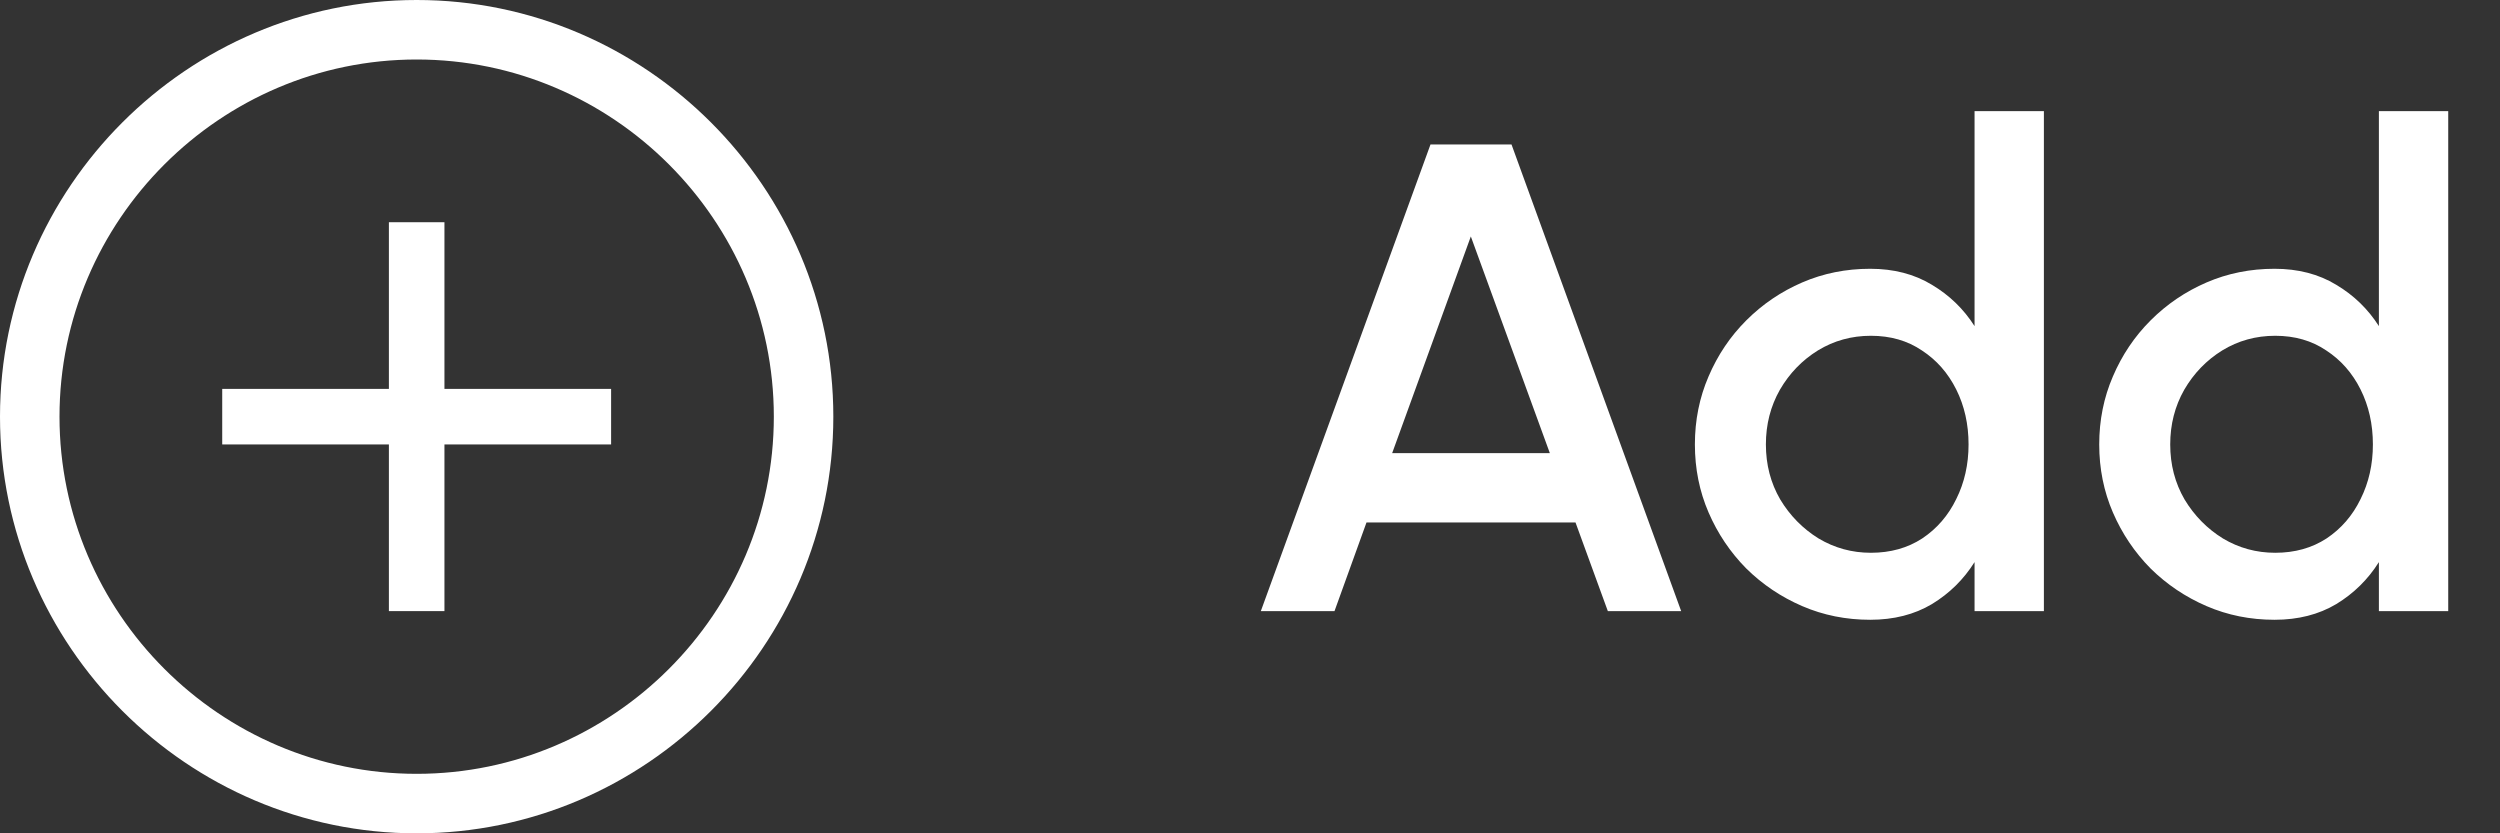 <svg width="45" height="15" viewBox="0 0 45 15" fill="none" xmlns="http://www.w3.org/2000/svg">
<rect x="0" y="0" width="45" height="15" fill="#333333" stroke="none"/>
<path d="M25.749 2.6H27.207L30.261 11H28.941L28.359 9.404H24.597L24.021 11H22.695L25.749 2.6ZM25.059 8.156H27.897L26.475 4.256L25.059 8.156ZM35.542 2H36.79V11H35.542V10.118C35.346 10.43 35.09 10.682 34.774 10.874C34.458 11.062 34.088 11.156 33.664 11.156C33.228 11.156 32.82 11.074 32.44 10.91C32.06 10.746 31.724 10.52 31.432 10.232C31.144 9.94 30.918 9.604 30.754 9.224C30.59 8.844 30.508 8.436 30.508 8C30.508 7.564 30.59 7.156 30.754 6.776C30.918 6.392 31.144 6.056 31.432 5.768C31.724 5.476 32.06 5.248 32.44 5.084C32.82 4.92 33.228 4.838 33.664 4.838C34.088 4.838 34.458 4.934 34.774 5.126C35.09 5.314 35.346 5.562 35.542 5.87V2ZM33.676 9.95C34.028 9.95 34.336 9.864 34.6 9.692C34.864 9.516 35.068 9.28 35.212 8.984C35.36 8.688 35.434 8.36 35.434 8C35.434 7.636 35.36 7.306 35.212 7.01C35.064 6.714 34.858 6.48 34.594 6.308C34.334 6.132 34.028 6.044 33.676 6.044C33.328 6.044 33.01 6.132 32.722 6.308C32.438 6.484 32.21 6.72 32.038 7.016C31.87 7.312 31.786 7.64 31.786 8C31.786 8.364 31.872 8.694 32.044 8.99C32.22 9.282 32.45 9.516 32.734 9.692C33.022 9.864 33.336 9.95 33.676 9.95ZM42.82 2H44.068V11H42.82V10.118C42.624 10.43 42.368 10.682 42.052 10.874C41.736 11.062 41.366 11.156 40.942 11.156C40.506 11.156 40.098 11.074 39.718 10.91C39.338 10.746 39.002 10.52 38.71 10.232C38.422 9.94 38.196 9.604 38.032 9.224C37.868 8.844 37.786 8.436 37.786 8C37.786 7.564 37.868 7.156 38.032 6.776C38.196 6.392 38.422 6.056 38.71 5.768C39.002 5.476 39.338 5.248 39.718 5.084C40.098 4.92 40.506 4.838 40.942 4.838C41.366 4.838 41.736 4.934 42.052 5.126C42.368 5.314 42.624 5.562 42.82 5.87V2ZM40.954 9.95C41.306 9.95 41.614 9.864 41.878 9.692C42.142 9.516 42.346 9.28 42.49 8.984C42.638 8.688 42.712 8.36 42.712 8C42.712 7.636 42.638 7.306 42.49 7.01C42.342 6.714 42.136 6.48 41.872 6.308C41.612 6.132 41.306 6.044 40.954 6.044C40.606 6.044 40.288 6.132 40 6.308C39.716 6.484 39.488 6.72 39.316 7.016C39.148 7.312 39.064 7.64 39.064 8C39.064 8.364 39.15 8.694 39.322 8.99C39.498 9.282 39.728 9.516 40.012 9.692C40.3 9.864 40.614 9.95 40.954 9.95Z" fill="white"/>
<path d="M7.5 1.071C11.036 1.071 13.929 3.964 13.929 7.5C13.929 11.036 11.036 13.929 7.5 13.929C3.964 13.929 1.071 11.036 1.071 7.5C1.071 3.964 3.964 1.071 7.5 1.071ZM7.5 0C3.375 0 0 3.375 0 7.5C0 11.625 3.375 15 7.5 15C11.625 15 15 11.625 15 7.5C15 3.375 11.625 0 7.5 0Z" fill="white"/>
<path d="M11 7H8V4H7V7H4V8H7V11H8V8H11V7Z" fill="white"/>
</svg>
